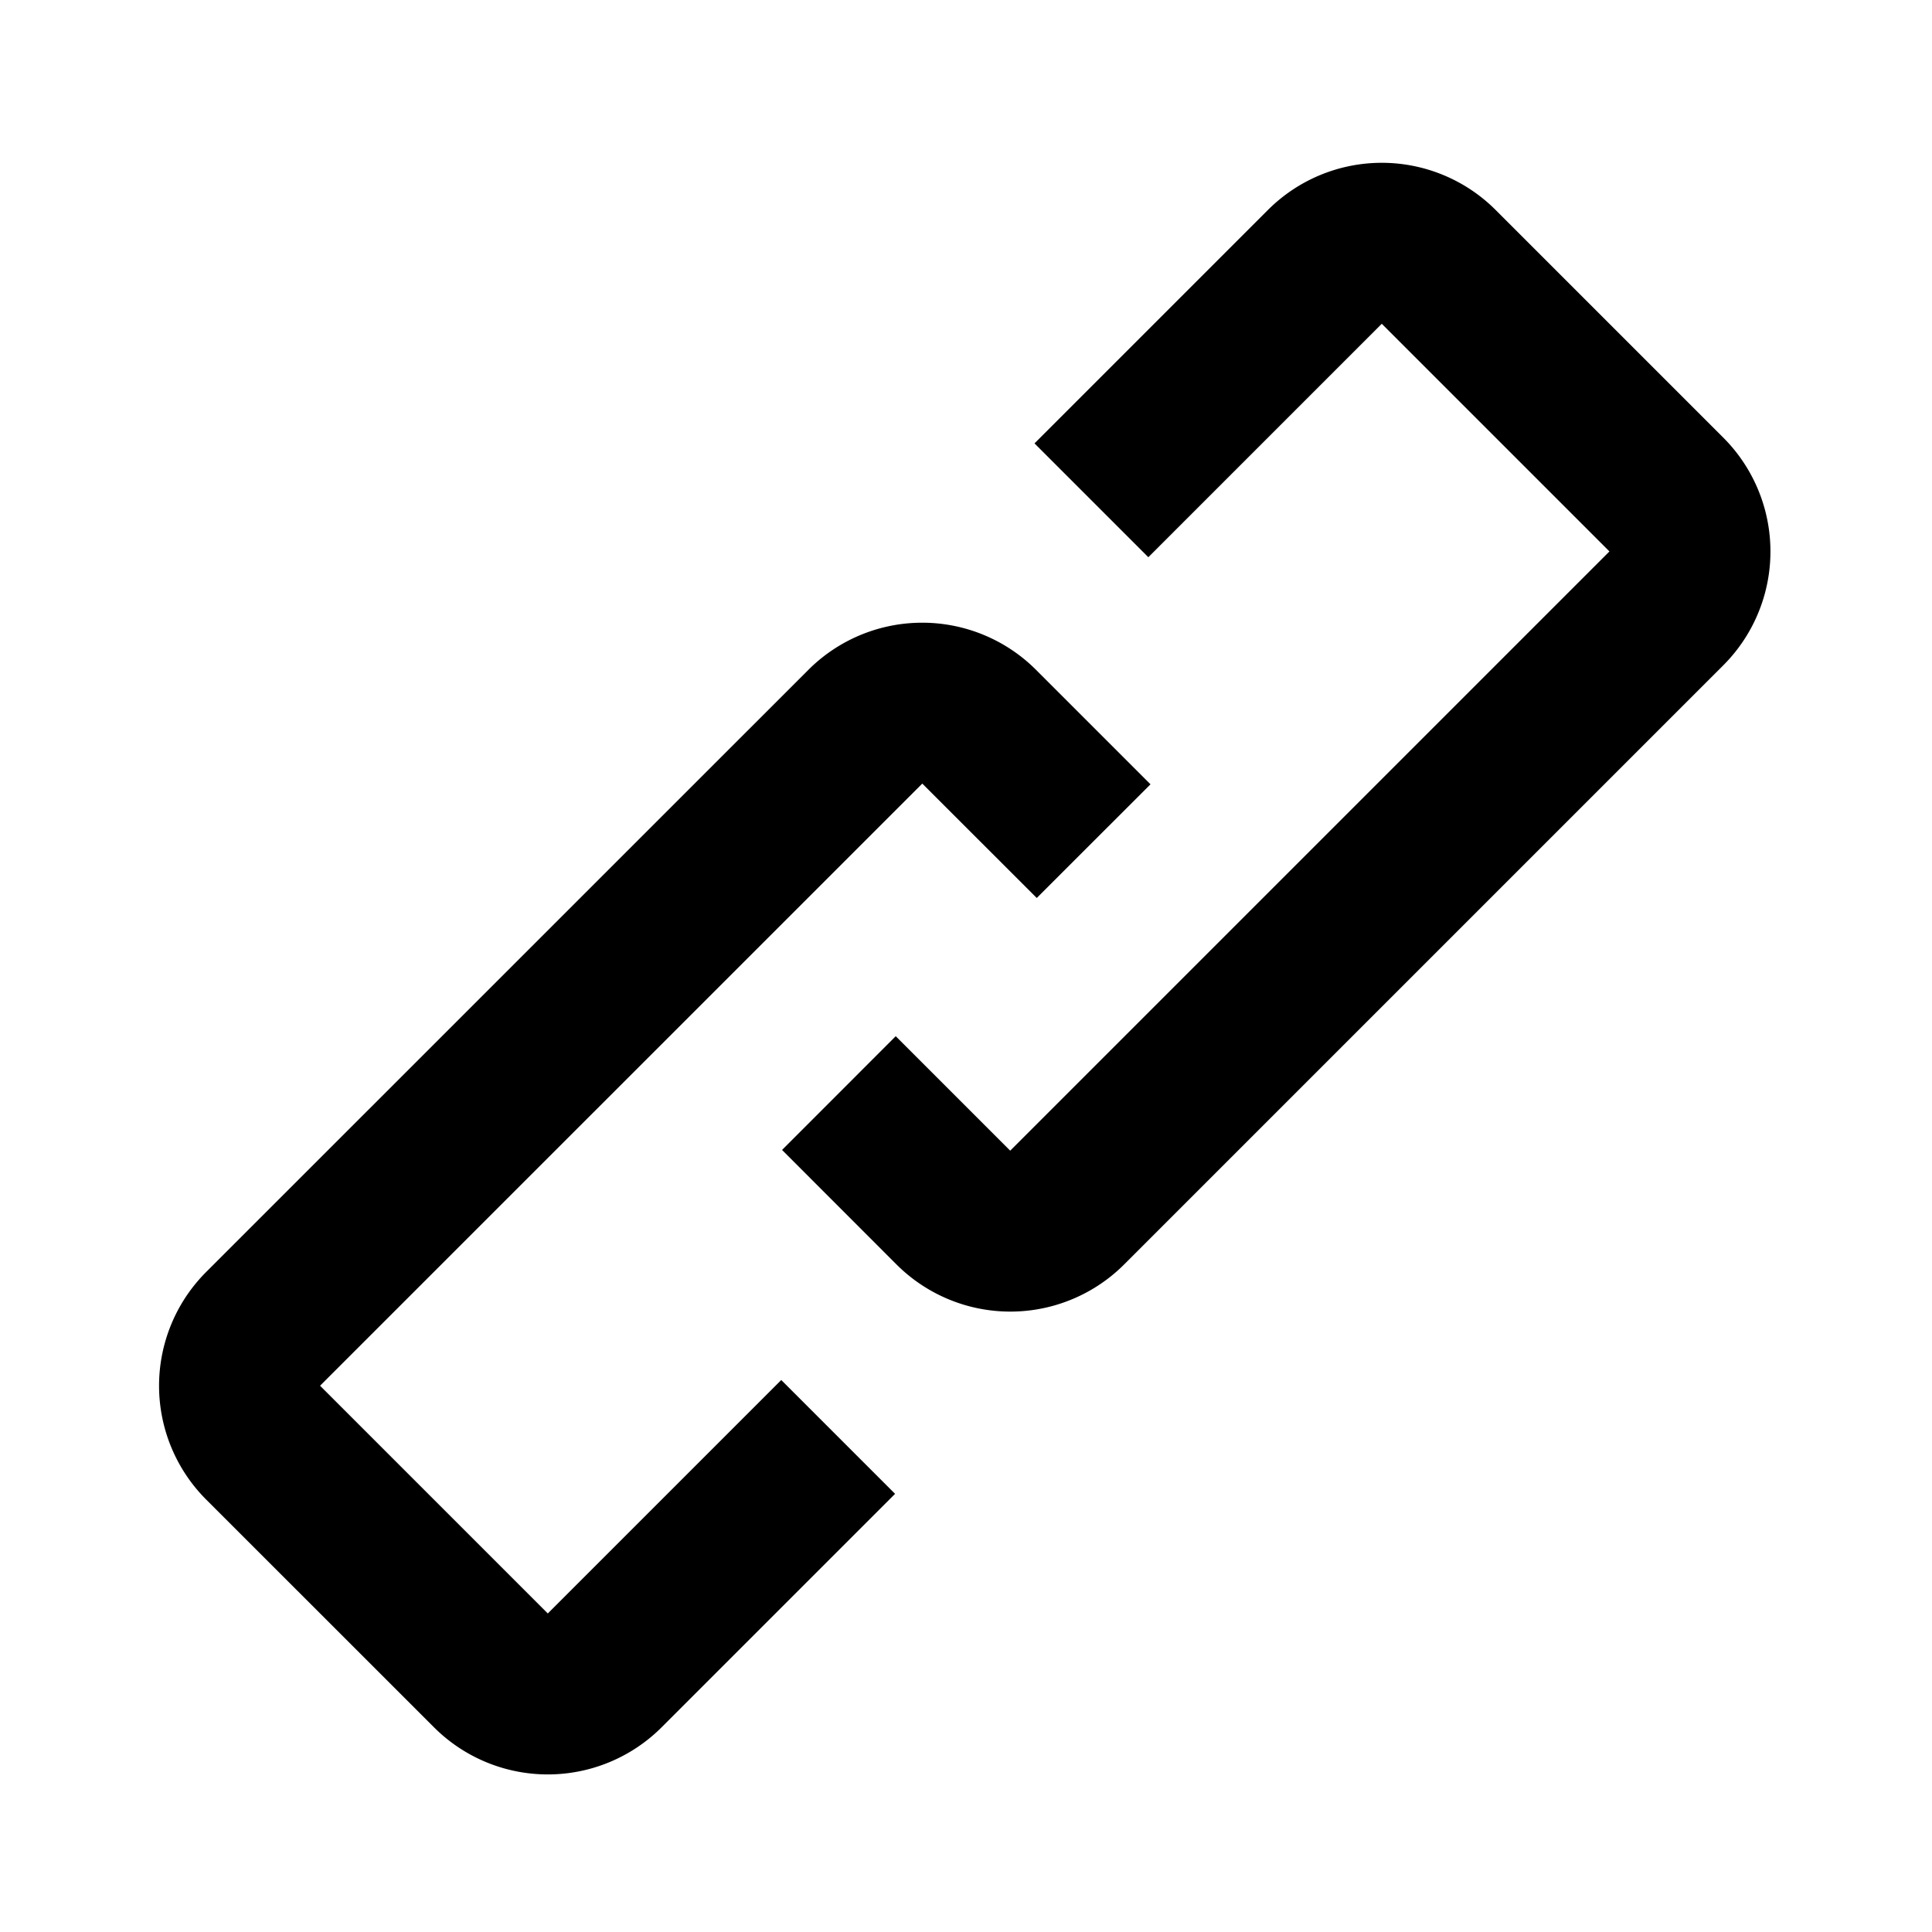 <svg xmlns="http://www.w3.org/2000/svg" id="link" width="24" height="24"><path fill="none" d="M0 0h24v24H0z"/><path d="m21.407 5.436-2.828-2.828a2 2 0 0 0-2.828 0l-2.9 2.9 1.414 1.414 2.9-2.9 2.828 2.828-7.444 7.444-1.422-1.422-1.412 1.413 1.421 1.422a2 2 0 0 0 2.829 0l7.441-7.441a2 2 0 0 0 .001-2.83Z"/><path d="m2.562 18.629 2.829 2.828a2 2 0 0 0 2.828 0l2.9-2.9-1.414-1.414-2.9 2.9-2.829-2.829 7.481-7.48 1.422 1.421 1.413-1.412-1.422-1.422a2 2 0 0 0-2.828 0l-7.479 7.478a2 2 0 0 0-.001 2.83Z"/></svg>